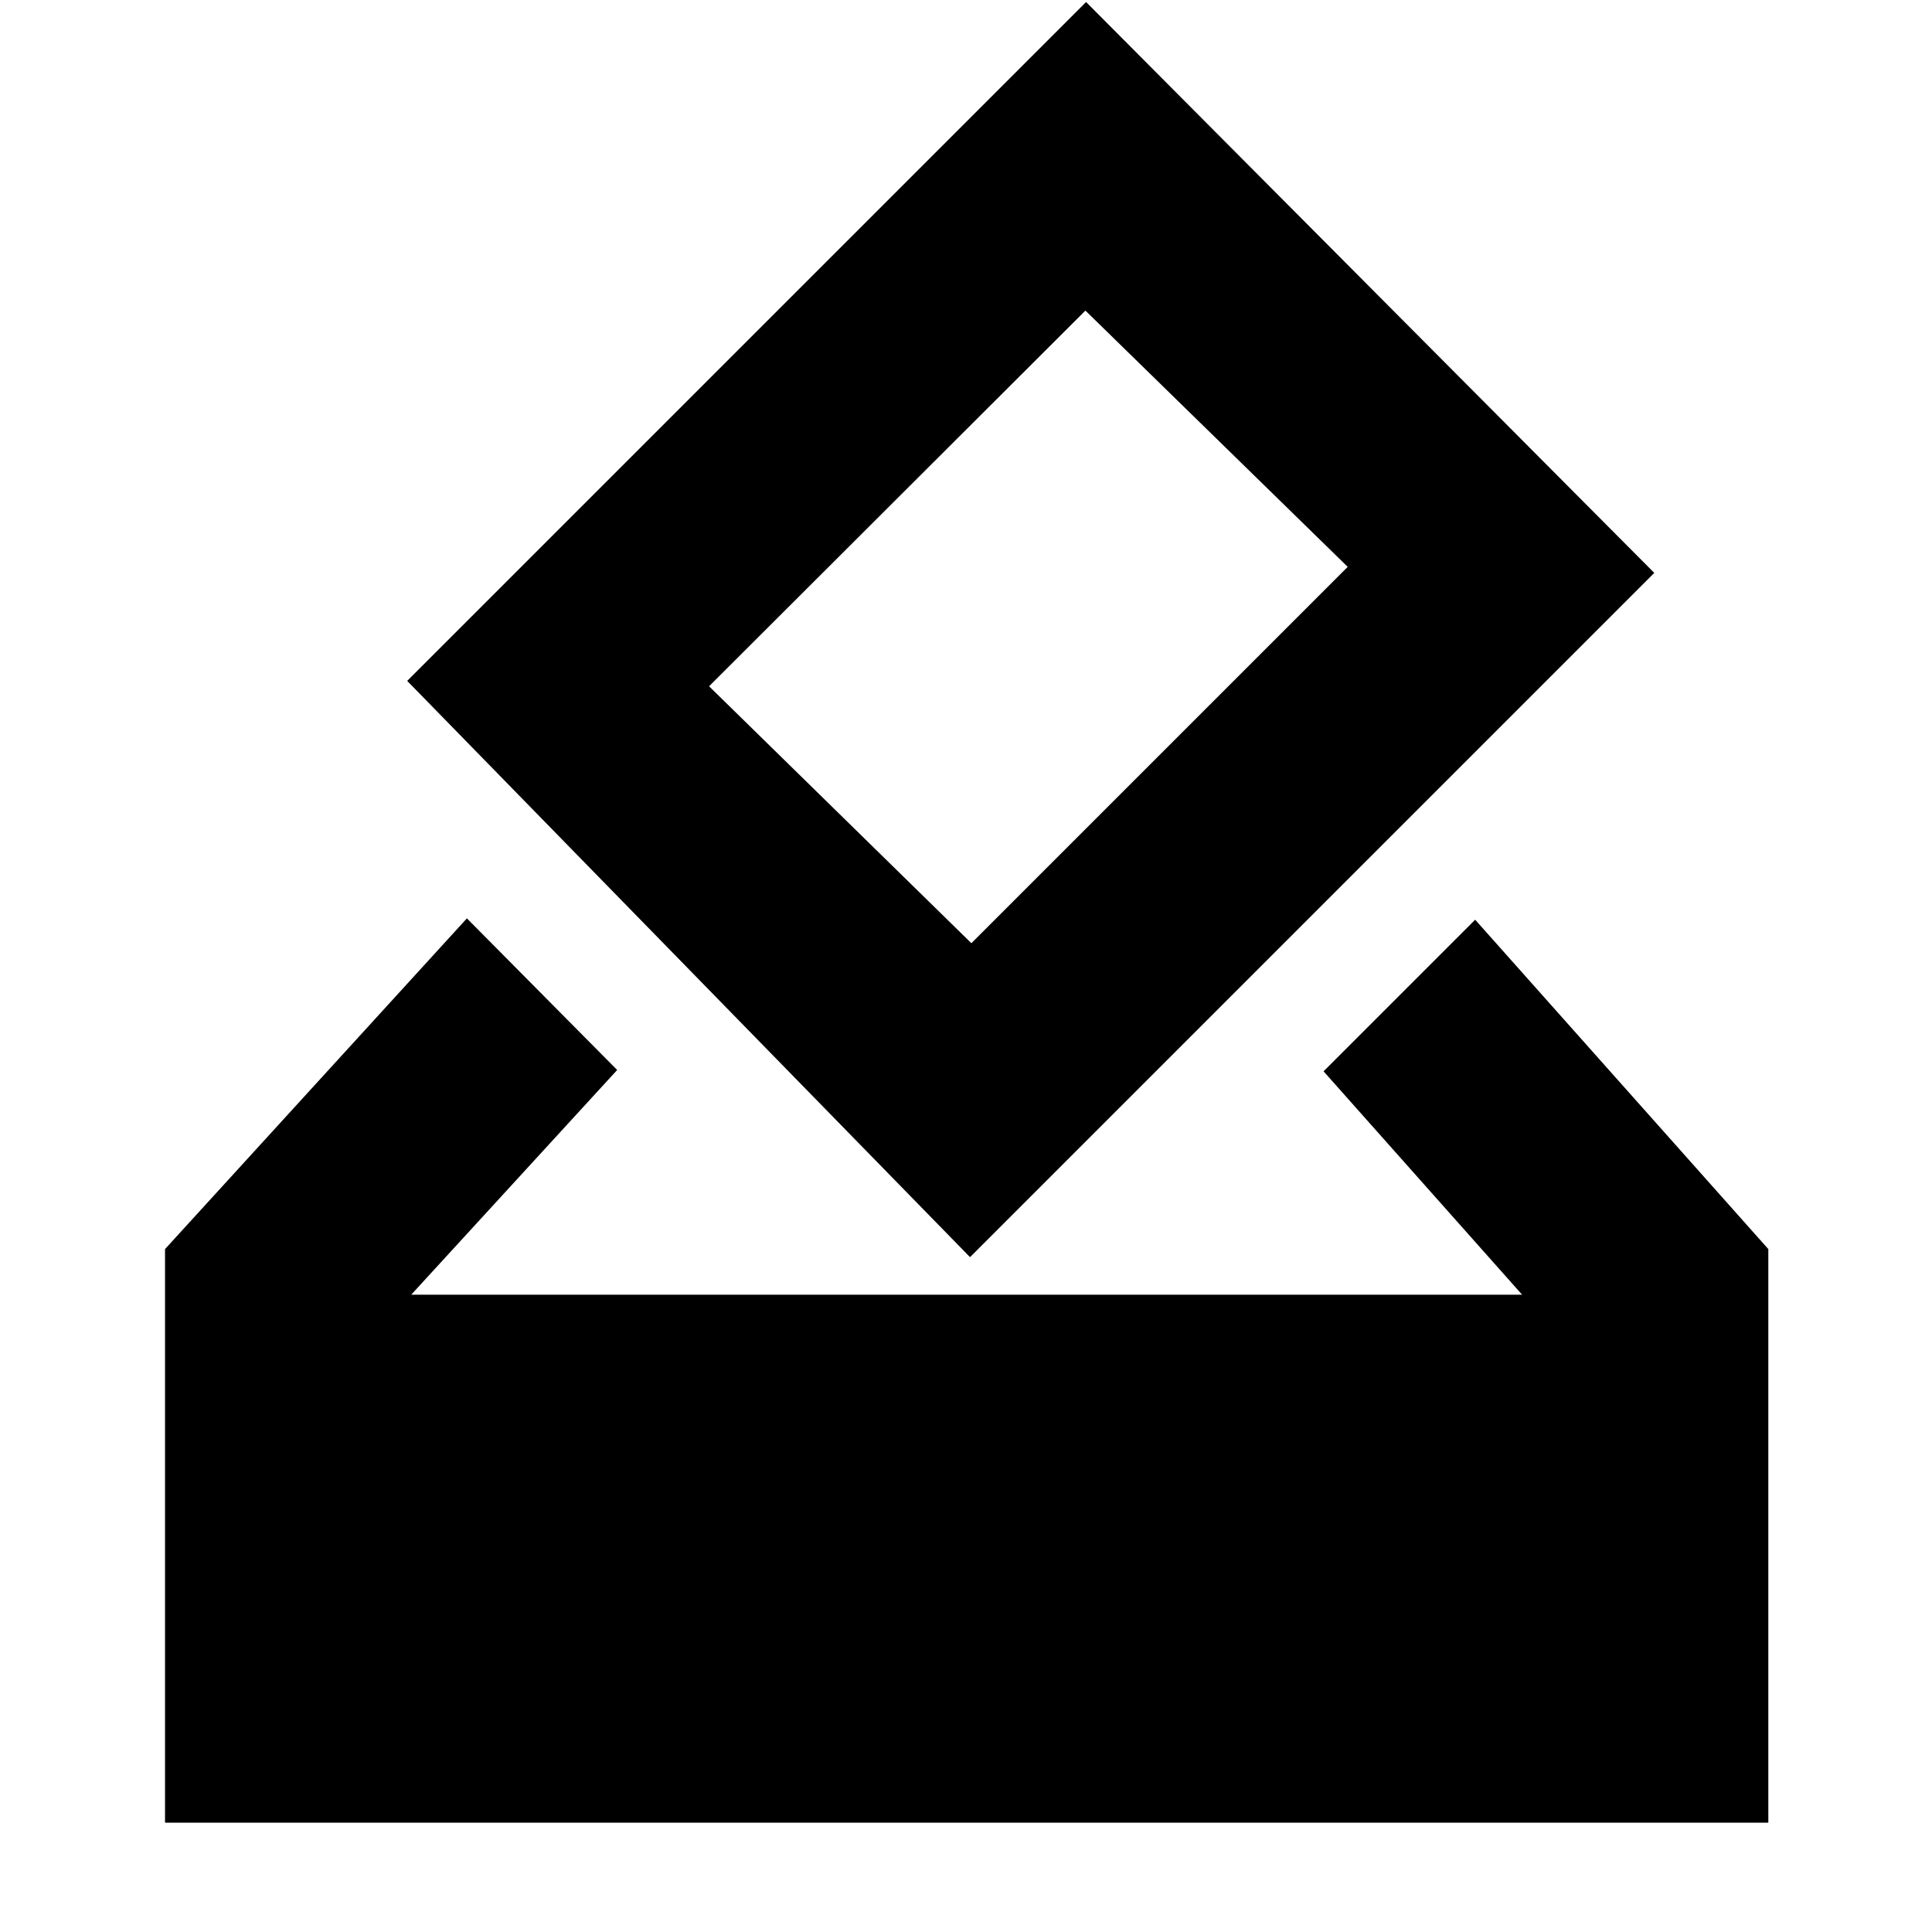 <svg xmlns="http://www.w3.org/2000/svg" height="40" viewBox="0 -960 960 960" width="40"><path d="M82-54.33v-285l150-164.34 74.67 75.34-102.34 111.66h552l-98.66-111L733-503l145.67 163.67v285H82Zm400-281L202.33-621.67 539.67-959 822-675.33l-340 340Zm.67-156 187-187-130.34-127.34-187 186.67 130.34 127.67Z"/></svg>